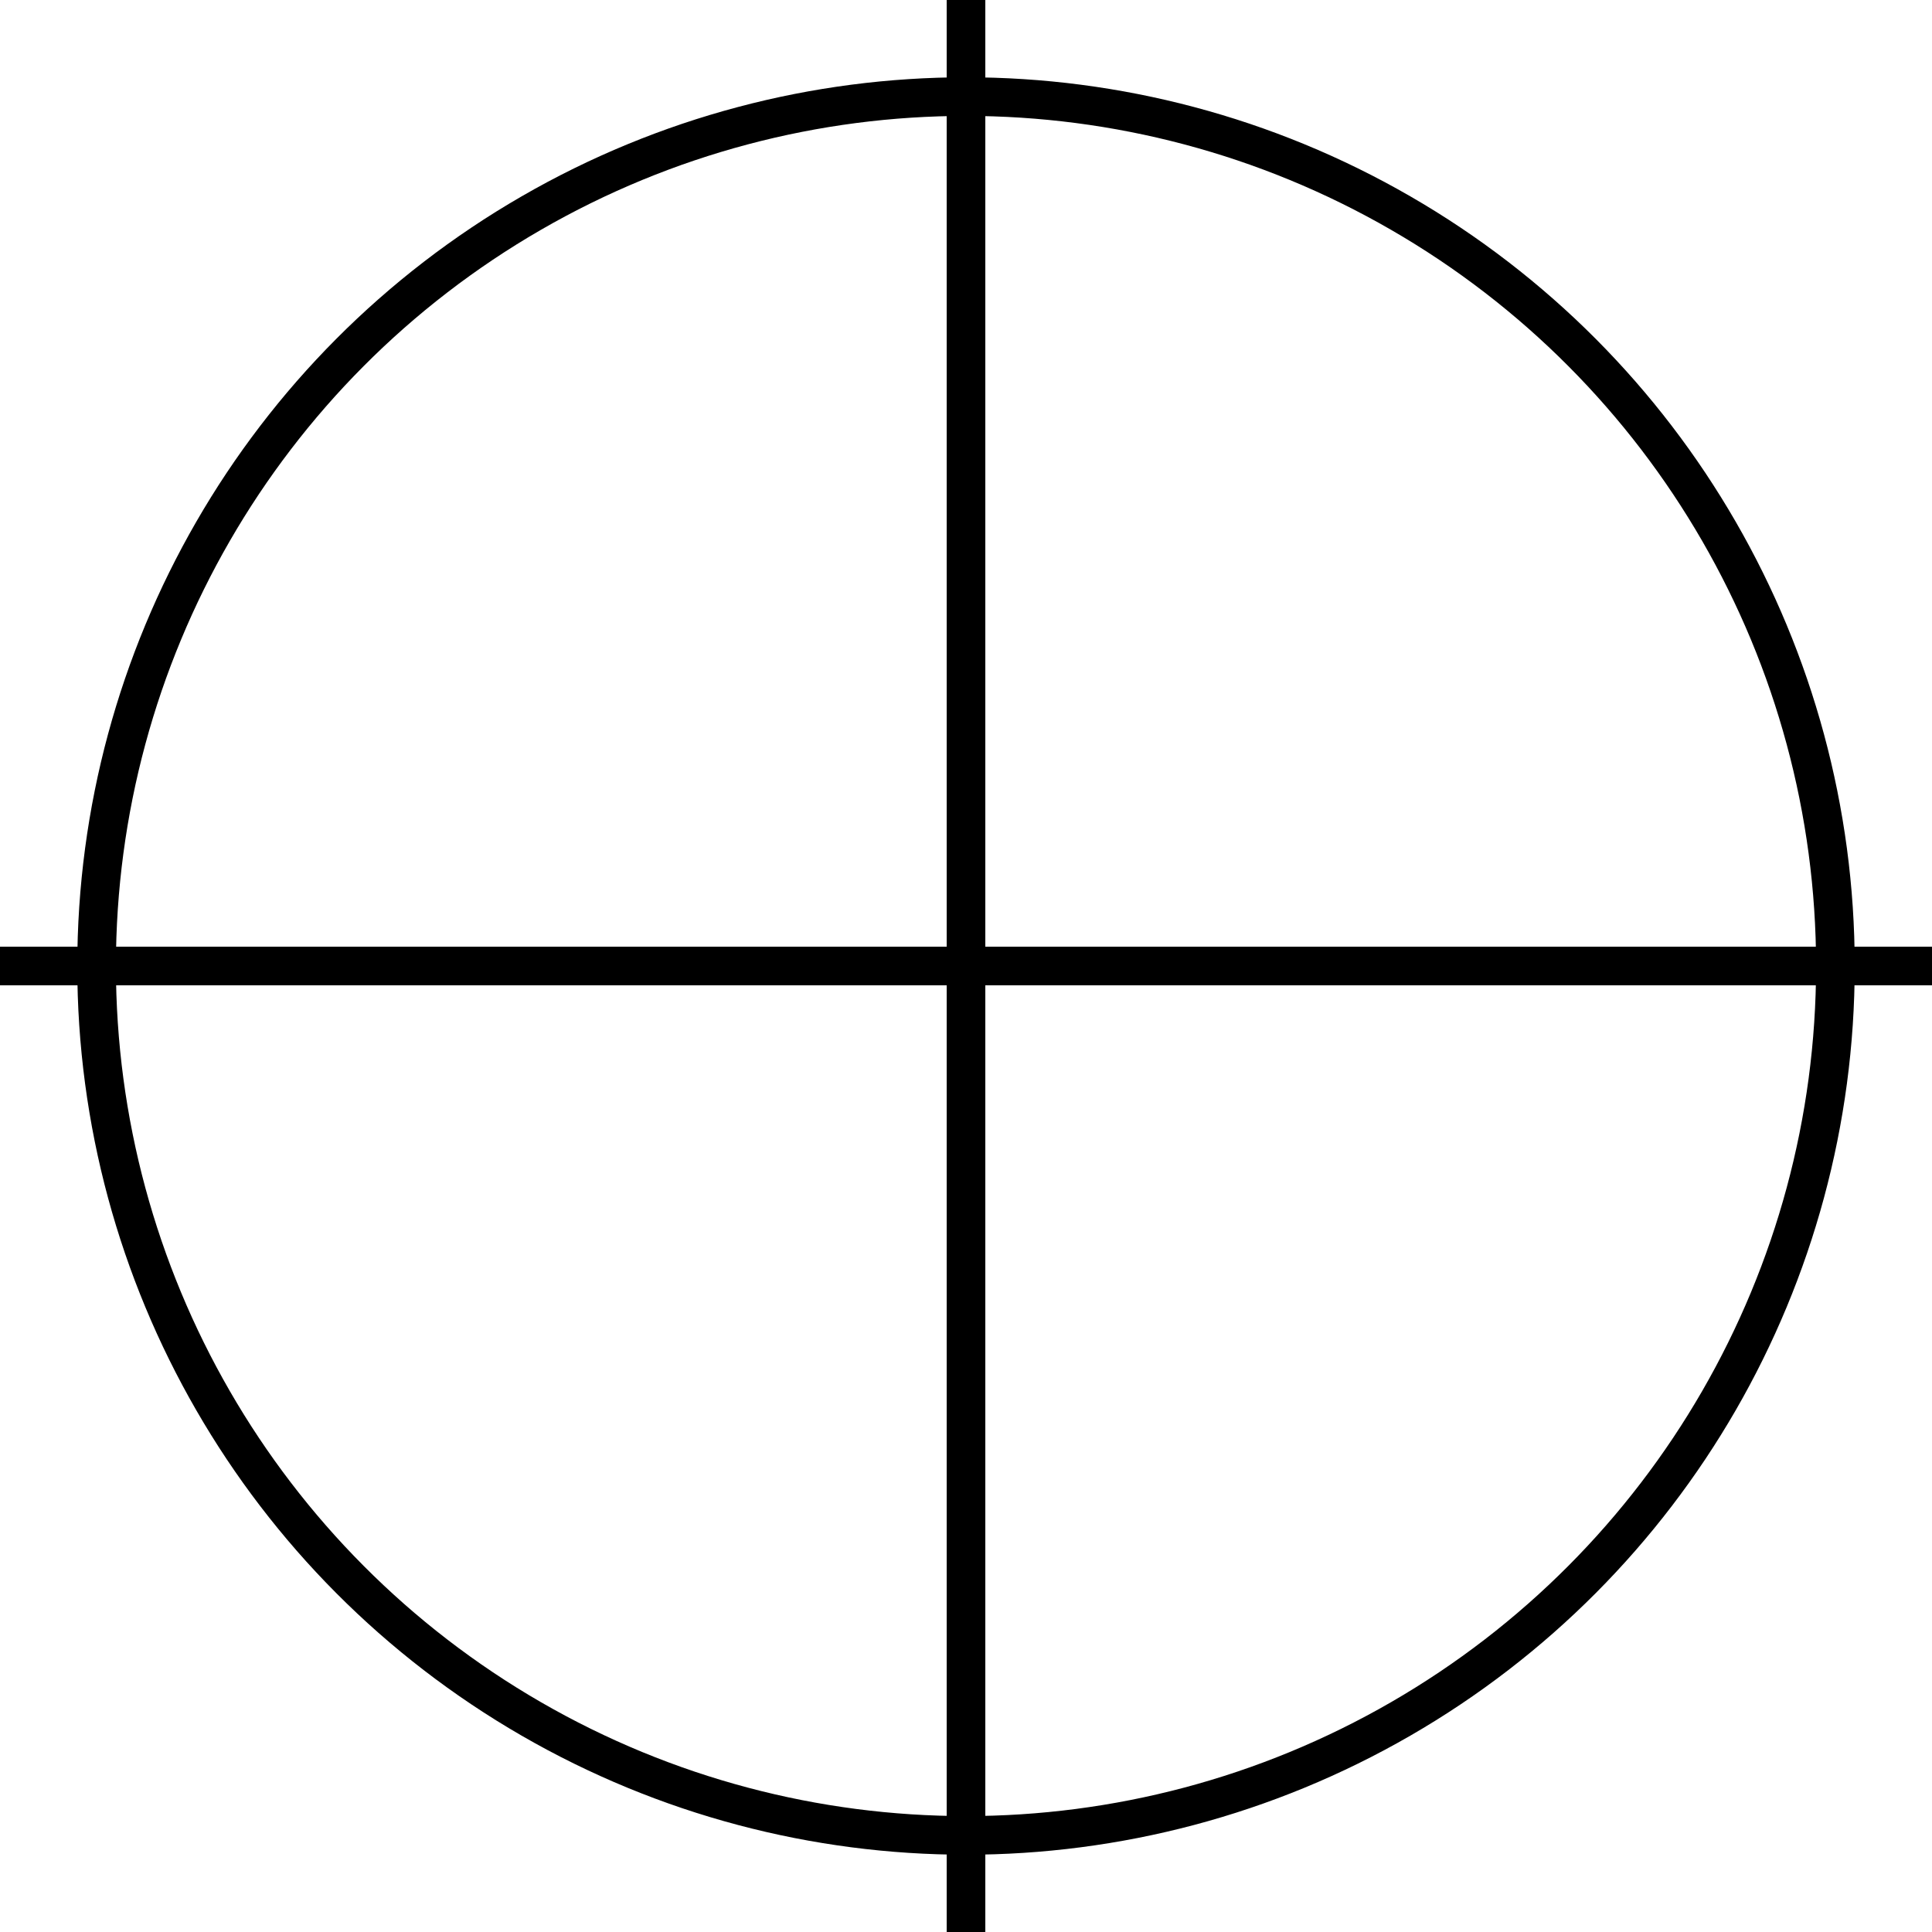 <svg xmlns="http://www.w3.org/2000/svg" viewBox="0 0 100 100">
    <circle cx="50" cy="50" r="45" fill="none" stroke="currentColor" stroke-width="2"/>
    <line x1="0" y1="50" x2="100" y2="50" stroke="currentColor" stroke-width="2"/>
    <line x1="50" y1="0" x2="50" y2="100" stroke="currentColor" stroke-width="2"/>
</svg>
